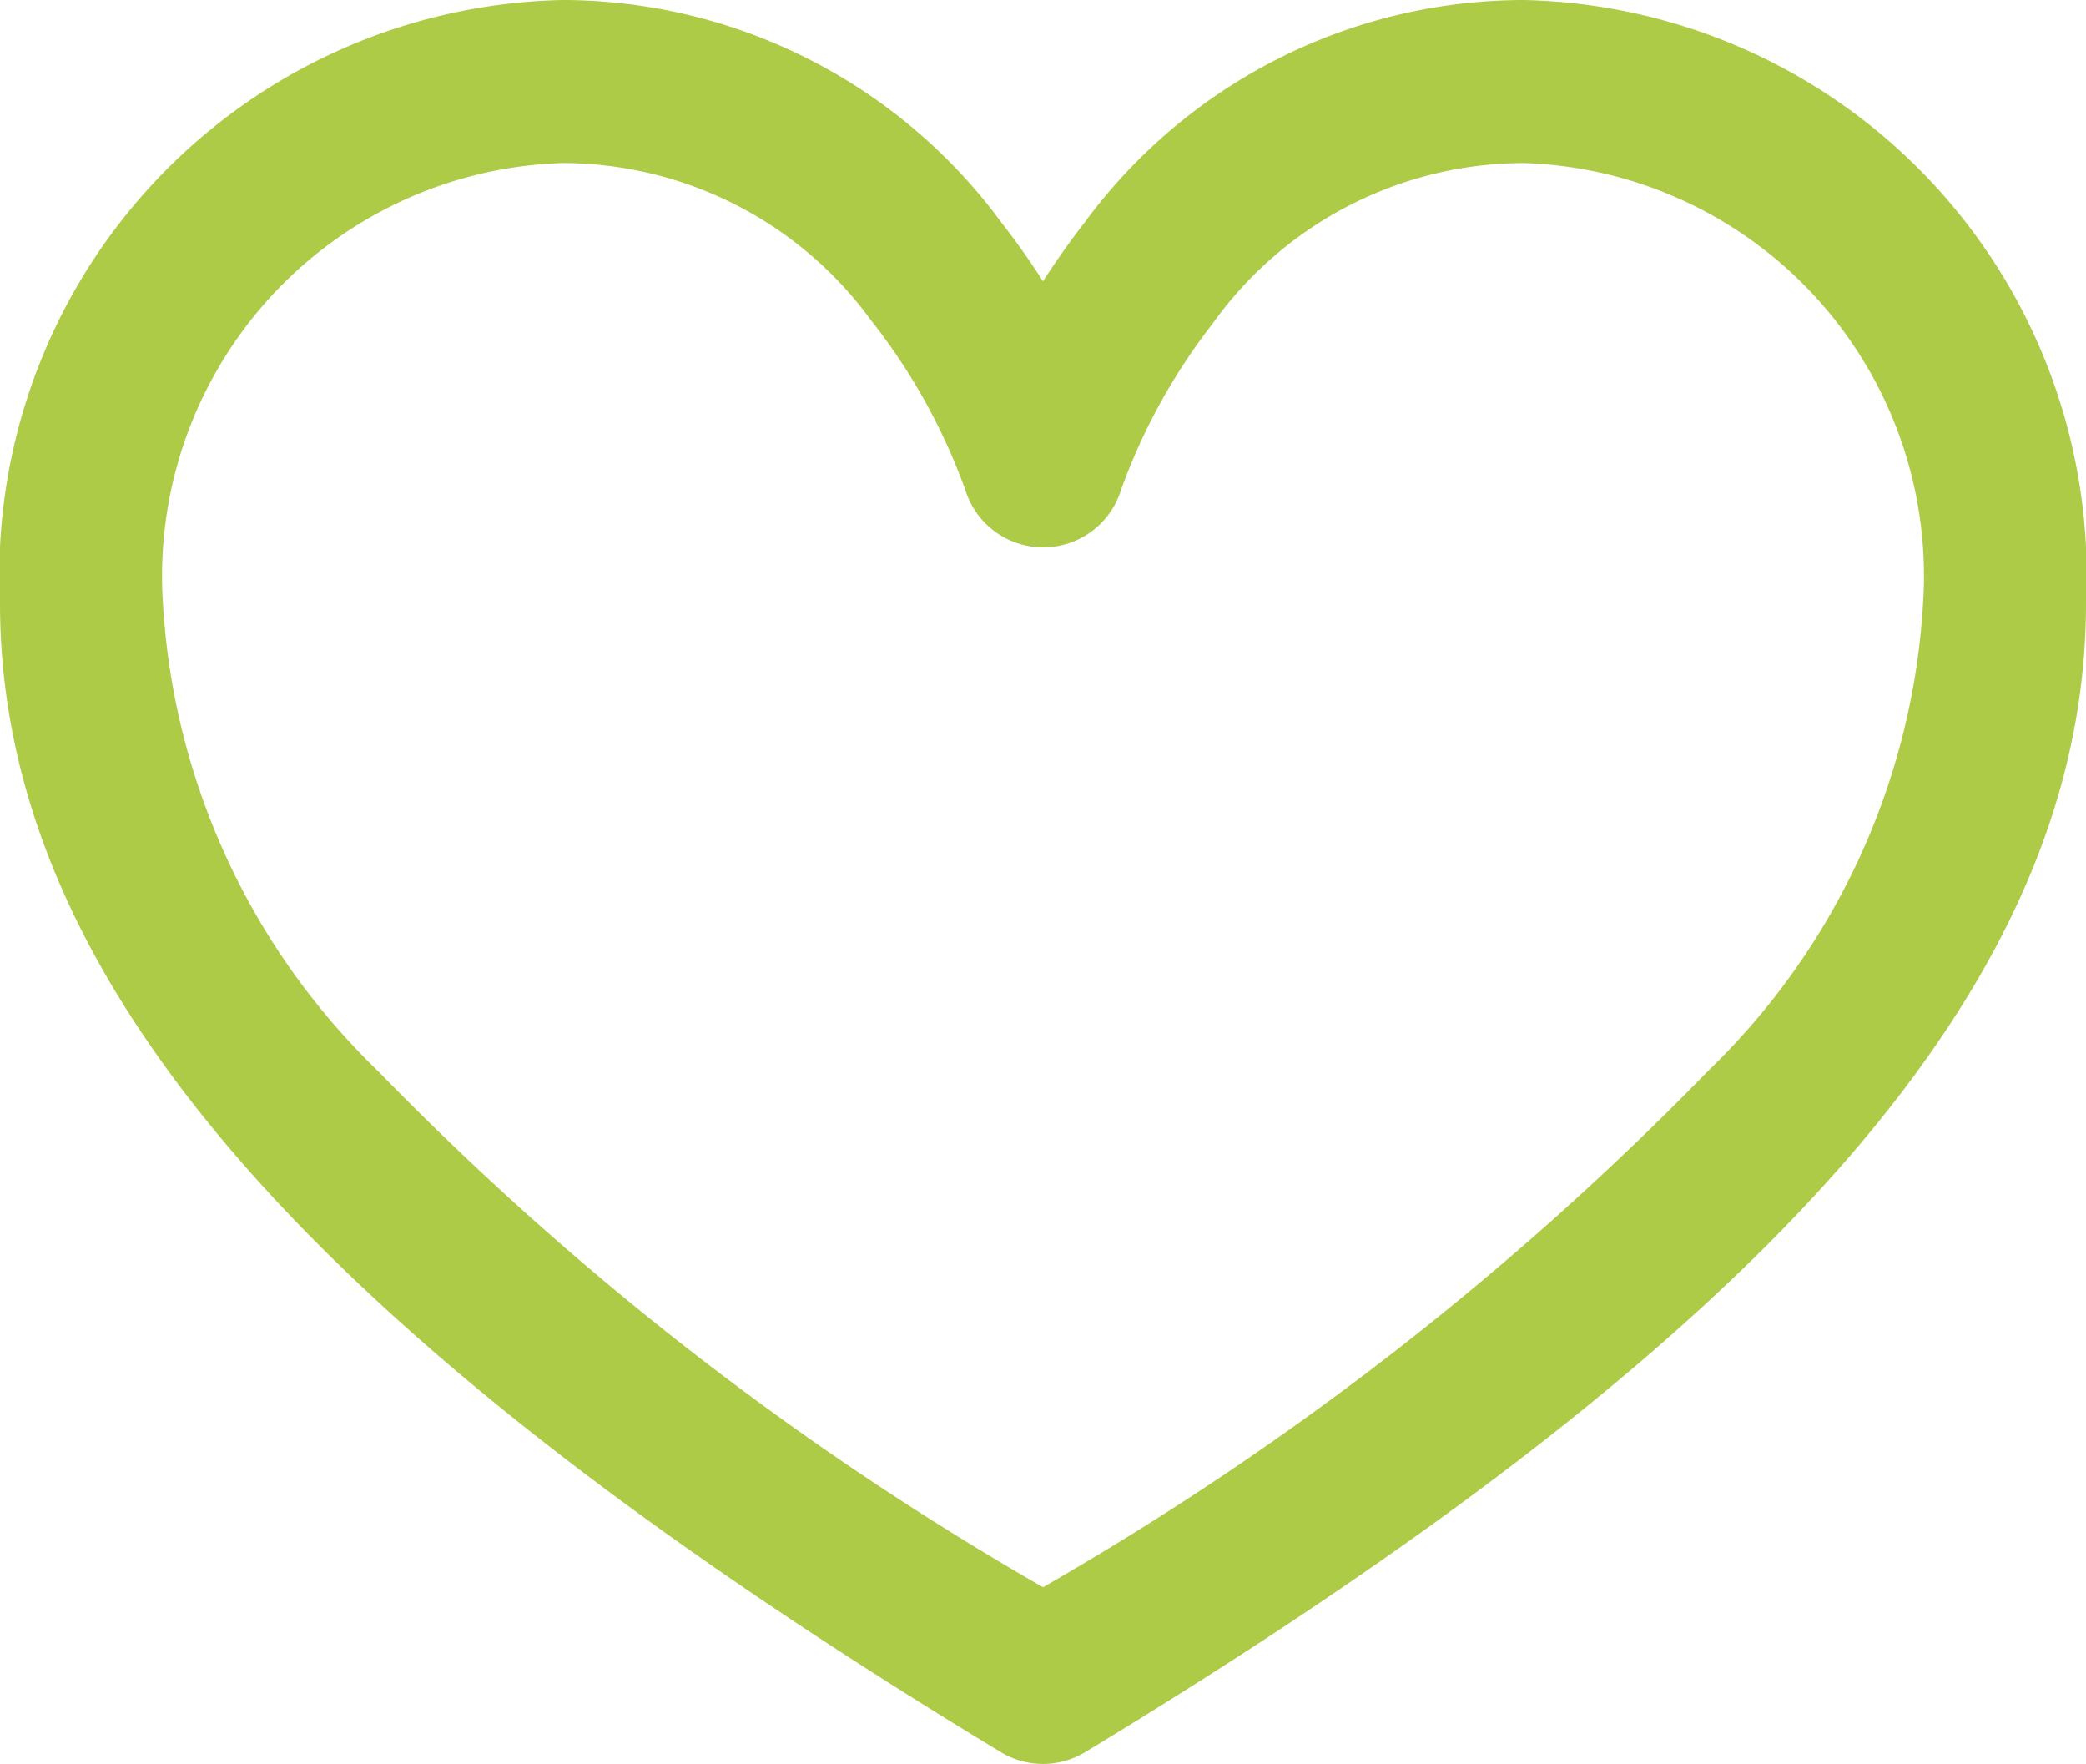 <svg xmlns="http://www.w3.org/2000/svg" width="18.922" height="16" viewBox="0 0 18.922 16"><path d="M13.822,39.221a4.949,4.949,0,0,0-3.99,2.027c-.138.177-.261.354-.371.525-.109-.171-.232-.348-.371-.525A4.949,4.949,0,0,0,5.1,39.221,5.217,5.217,0,0,0,0,44.69C0,48.1,2.8,51.316,9.078,55.114a.74.74,0,0,0,.766,0c6.278-3.8,9.078-7.013,9.078-10.424A5.217,5.217,0,0,0,13.822,39.221Zm1.669,9.717a27.509,27.509,0,0,1-6.03,4.68,27.51,27.51,0,0,1-6.03-4.68A6.417,6.417,0,0,1,1.478,44.69,3.748,3.748,0,0,1,5.1,40.7a3.466,3.466,0,0,1,2.8,1.425,5.479,5.479,0,0,1,.857,1.542.739.739,0,0,0,1.411,0A5.471,5.471,0,0,1,11,42.156,3.475,3.475,0,0,1,13.822,40.7a3.748,3.748,0,0,1,3.622,3.993A6.417,6.417,0,0,1,15.491,48.938Z" transform="translate(0 -39.221)" fill="#ADCB47"/></svg>